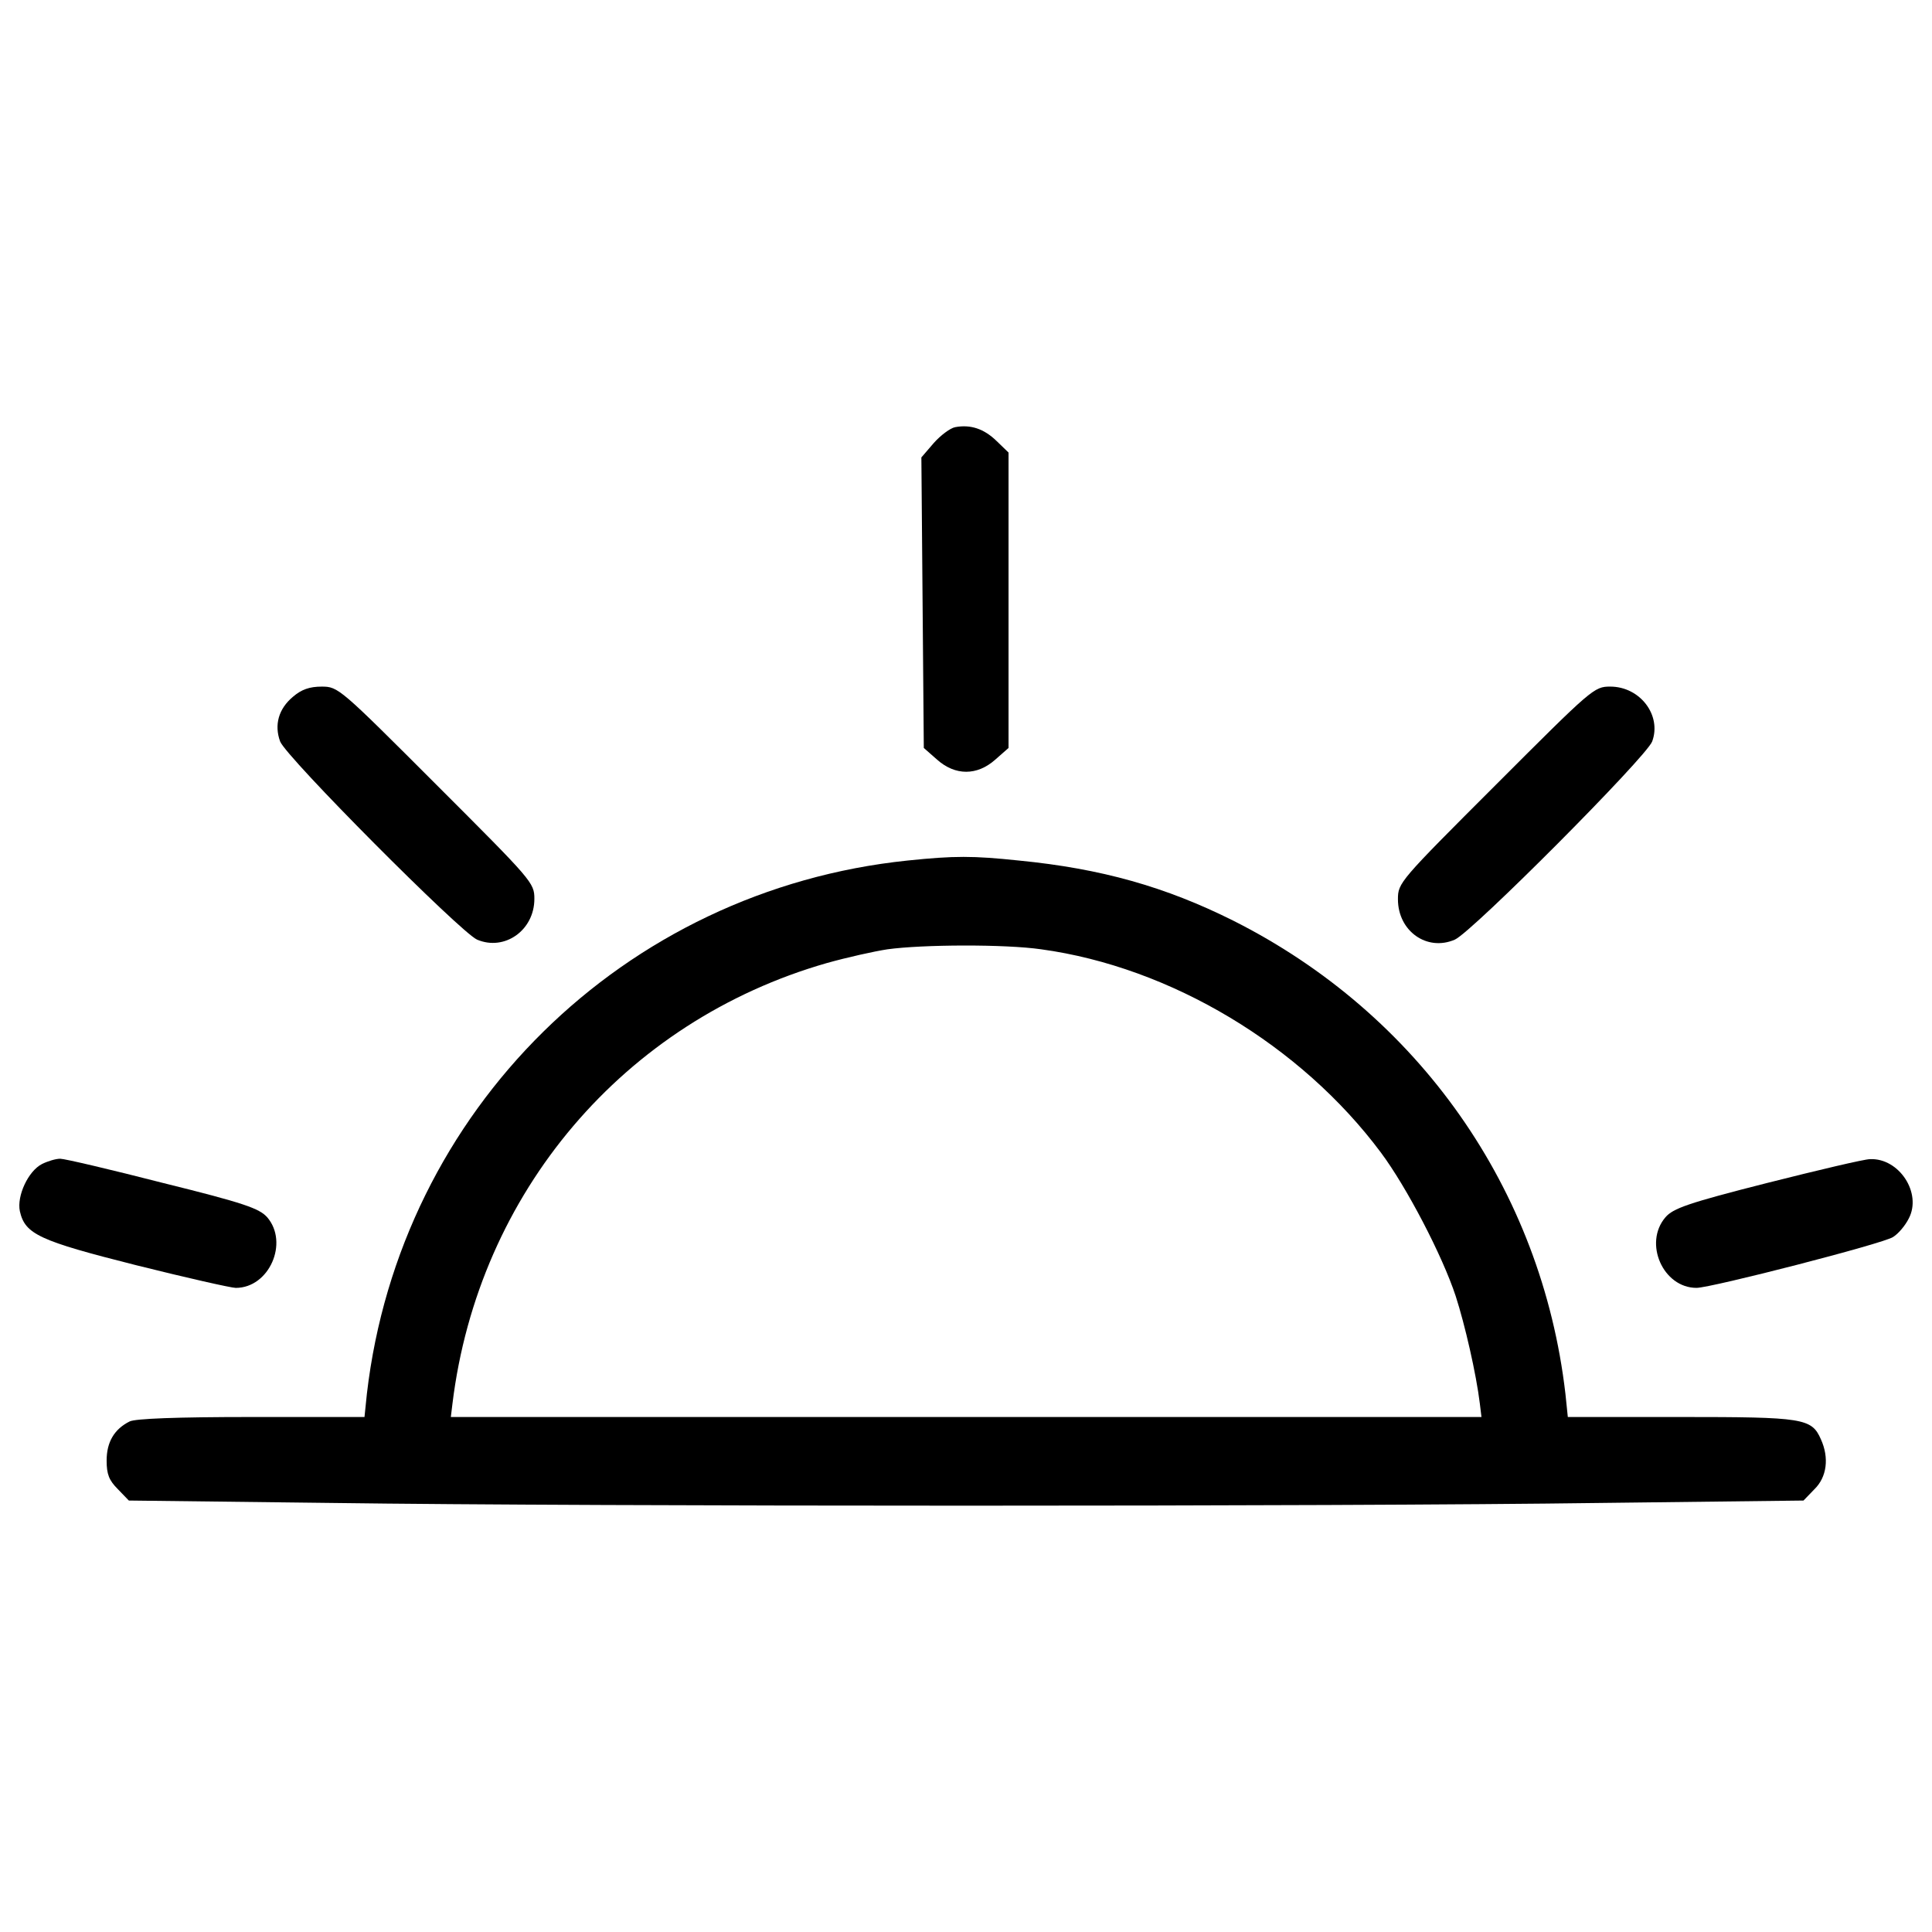 <?xml version="1.0" encoding="utf-8"?>
<!-- Svg Vector Icons : http://www.onlinewebfonts.com/icon -->
<!DOCTYPE svg PUBLIC "-//W3C//DTD SVG 1.1//EN" "http://www.w3.org/Graphics/SVG/1.1/DTD/svg11.dtd">
<svg version="1.1" xmlns="http://www.w3.org/2000/svg" xmlns:xlink="http://www.w3.org/1999/xlink" x="0px" y="0px" viewBox="0 0 1000 1000" enable-background="new 0 0 1000 1000" xml:space="preserve">
<g><g transform="translate(0,511) scale(0.1,-0.1)"><path d="M4944.4,2899.1c-25-4.2-75.2-41.8-110.7-81.5l-64.7-75.2l6.3-751.9l6.3-751.9l68.9-60.6c94-83.5,206.8-83.5,300.8,0l68.9,60.6v764.5v764.5l-62.7,60.6C5092.7,2890.8,5023.8,2913.8,4944.4,2899.1z"/><path d="M1516.8,1503.9c-75.2-62.7-98.2-146.2-66.8-231.8c31.3-81.5,931.6-985.9,1019.3-1025.6c142.1-60.6,296.6,48,296.6,211c0,83.5-10.4,94-507.5,591.1c-499.2,499.2-507.5,507.5-593.2,507.5C1602.5,1556.1,1560.7,1541.5,1516.8,1503.9z"/><path d="M7743.2,1048.6C7244,549.4,7235.7,541,7235.7,455.4c0-165,150.4-271.5,294.5-208.9c89.8,39.7,990,944.1,1021.4,1025.6c50.1,135.8-62.7,284.1-217.2,284.1C8250.8,1556.1,8240.3,1545.7,7743.2,1048.6z"/><path d="M4697.9,655.9C3227.5,503.4,2070.3-637,1899.1-2103.3l-12.5-121.1h-584.8c-390.6,0-601.5-8.4-630.8-23c-79.4-39.7-119.1-106.5-119.1-202.6c0-71,12.5-102.4,58.5-148.3l56.4-58.5l1054.8-12.5c1359.7-18.8,5198.8-18.8,6558.5,0l1054.8,12.5l56.4,58.5c64.7,62.7,77.3,162.9,33.4,259c-48,108.6-89.8,114.9-724.8,114.9H8115l-12.5,121.1c-123.2,1059-760.3,1965.4-1719,2447.9c-350.9,175.4-683,269.4-1109.1,311.2C5034.2,681,4940.2,681,4697.9,655.9z M5389.3,196.4c670.5-91.9,1345.1-497.1,1758.7-1052.7c133.7-179.6,317.5-532.6,386.4-741.5c48-148.3,106.5-403.1,125.3-557.7l8.4-68.9H5000.8H2333.5l8.4,68.9c133.7,1092.4,887.7,1980.1,1938.3,2280.9c104.4,29.2,244.4,60.6,313.3,71C4775.2,221.5,5201.3,223.5,5389.3,196.4z"/><path d="M217.7-914.8c-71-35.5-131.6-165-114.9-244.4c27.1-119.1,98.2-152.5,603.6-279.9c259-64.7,490.8-117,513.8-117c173.4,0,275.7,233.9,162.9,365.5c-41.8,46-117,73.1-538.9,177.5C574.9-944,334.7-887.6,311.7-887.6C288.7-887.6,246.9-900.2,217.7-914.8z"/><path d="M9146.8-1013c-411.5-104.4-486.7-131.6-526.4-177.5c-114.9-133.7-12.5-365.5,160.8-365.5c75.2,0,969.2,229.8,1017.2,263.2c27.1,16.7,62.7,58.5,81.5,96.1c68.9,131.6-50.1,313.3-200.5,307C9650.2-889.7,9412.1-946.1,9146.8-1013z"/></g></g>
</svg>